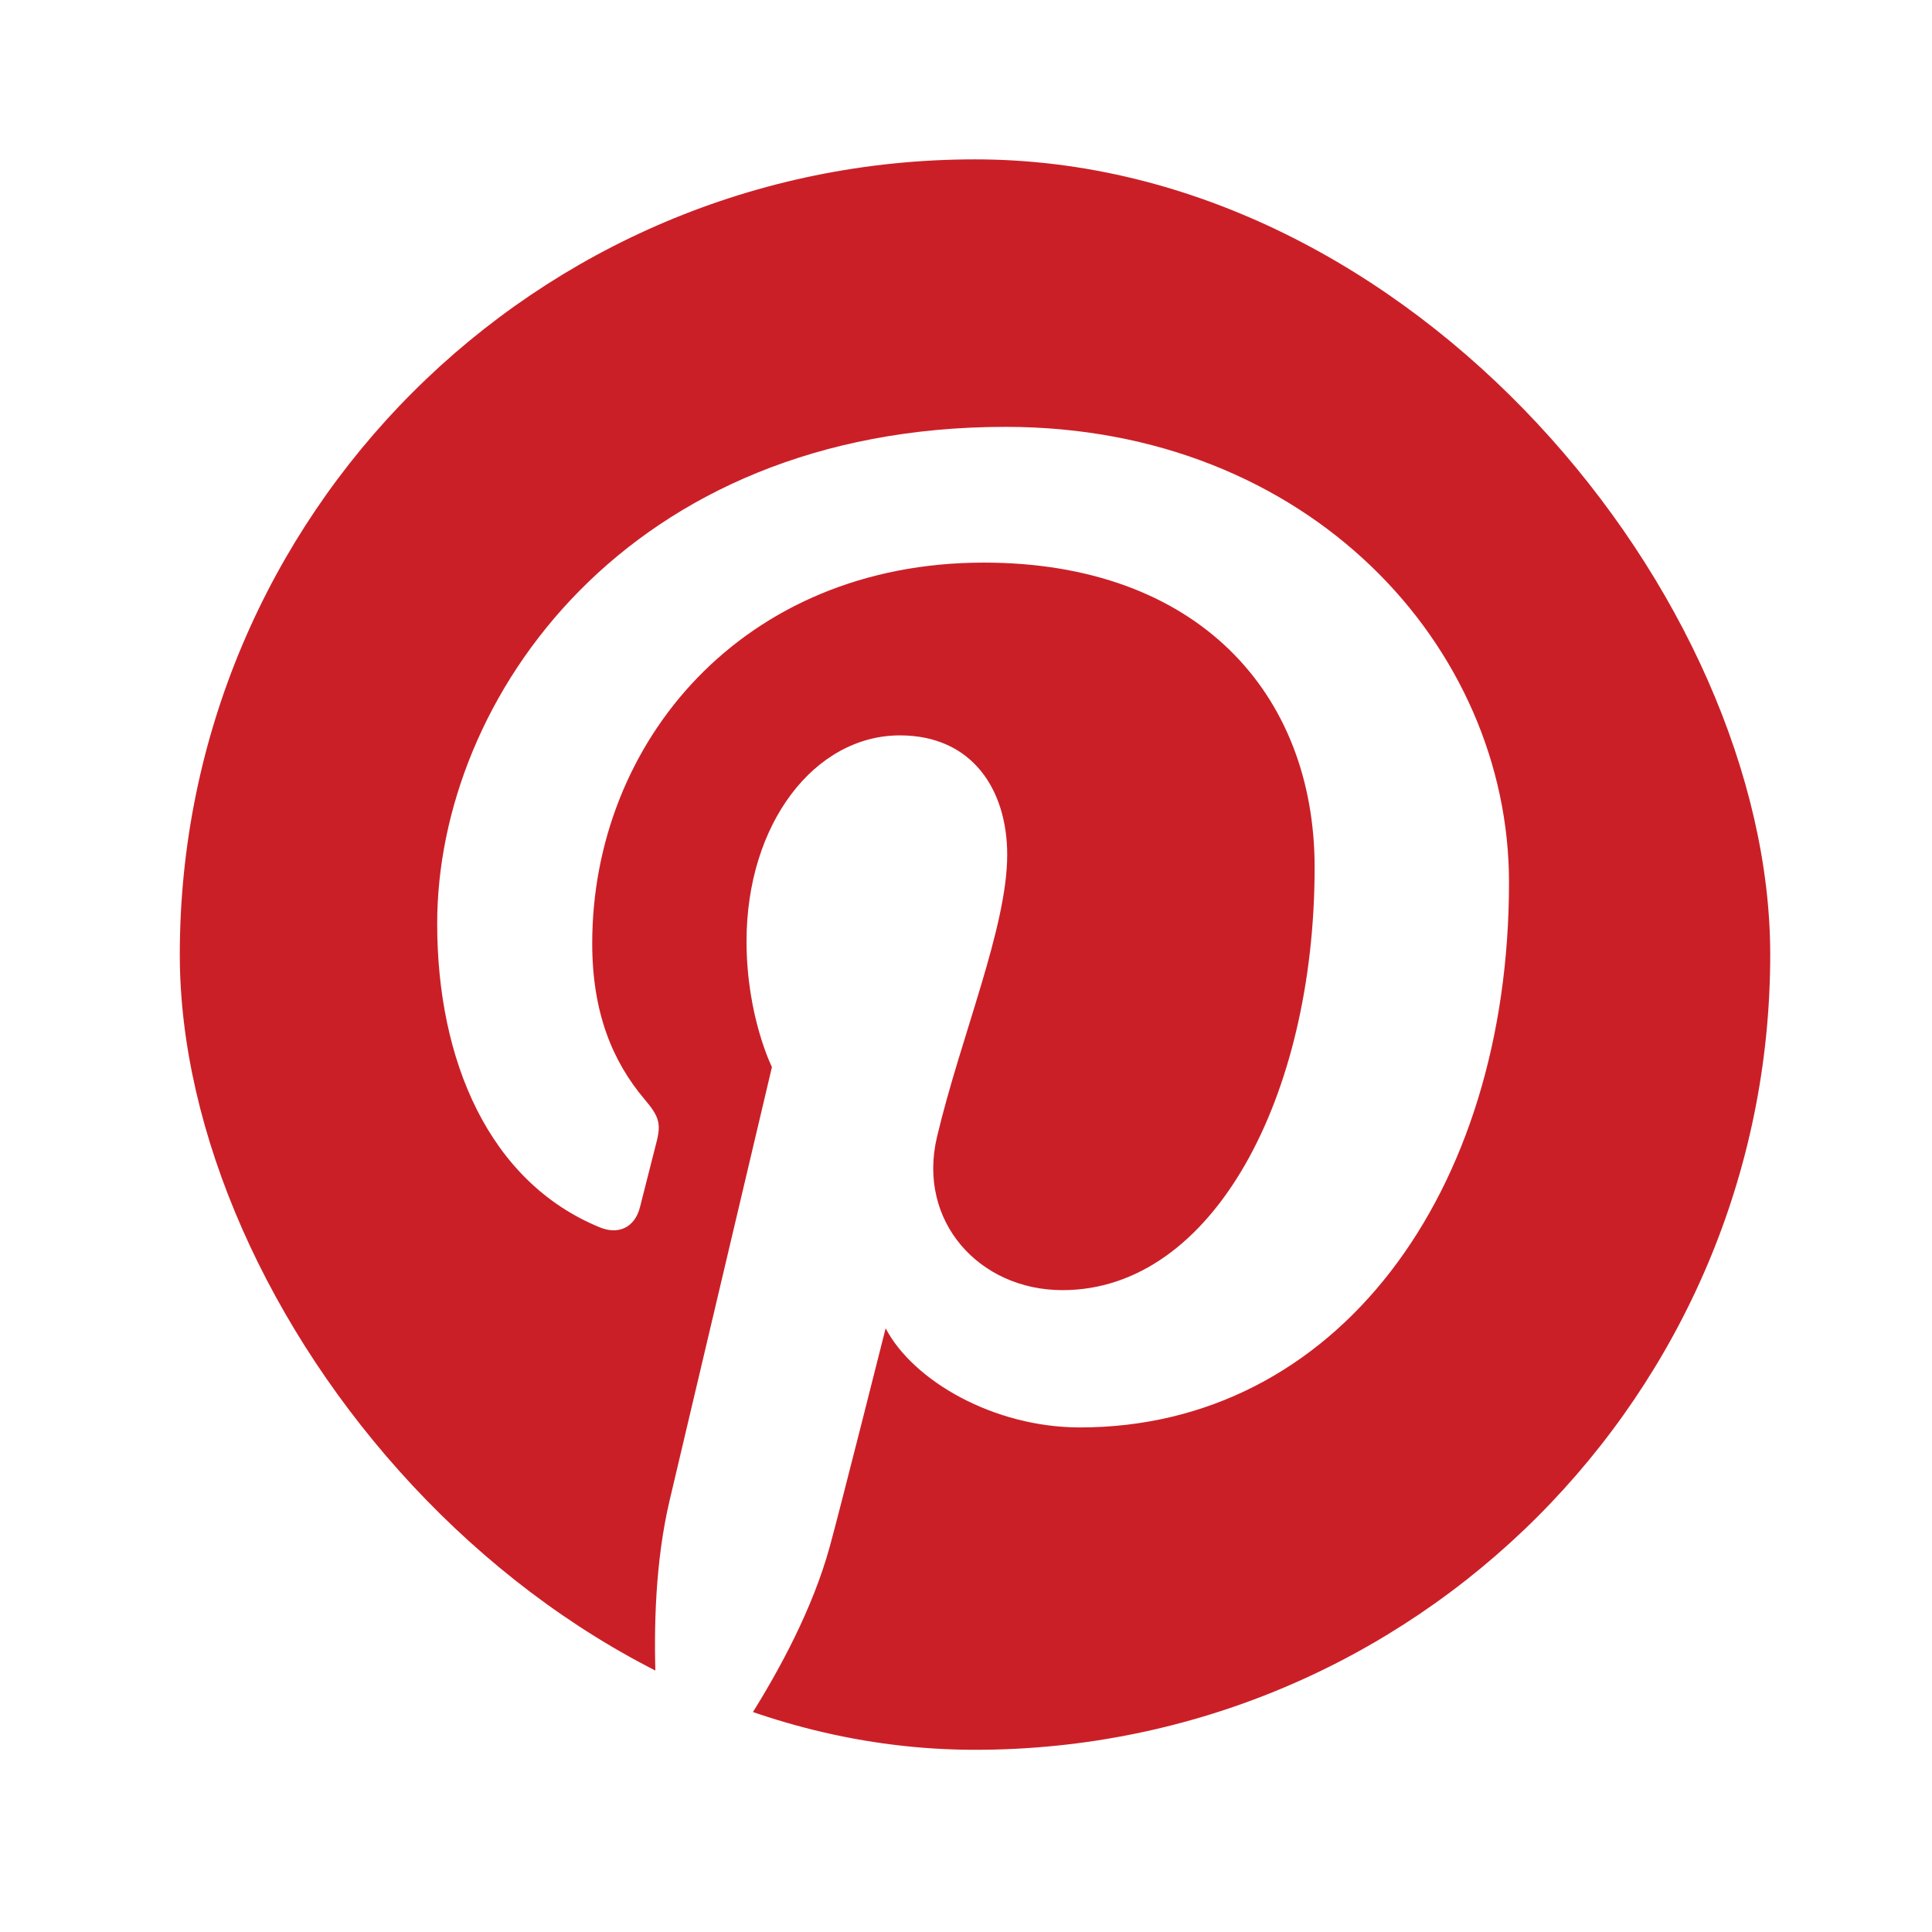 <svg width="49" height="49" viewBox="0 0 49 49" fill="none" xmlns="http://www.w3.org/2000/svg">
<g filter="url(#filter0_d_31_458)">
<g clip-path="url(#clip0_31_458)">
<rect x="4.56" y="4.042" width="40.337" height="40.337" rx="20.169" fill="white"/>
<path d="M4.56 24.212C4.56 32.47 9.526 39.565 16.632 42.685C16.576 41.276 16.622 39.586 16.983 38.053C17.371 36.416 19.578 27.063 19.578 27.063C19.578 27.063 18.934 25.775 18.934 23.872C18.934 20.883 20.666 18.651 22.824 18.651C24.658 18.651 25.545 20.029 25.545 21.679C25.545 23.523 24.369 26.282 23.764 28.837C23.258 30.976 24.836 32.721 26.947 32.721C30.768 32.721 33.342 27.813 33.342 21.998C33.342 17.577 30.365 14.269 24.95 14.269C18.832 14.269 15.02 18.831 15.02 23.928C15.02 25.685 15.538 26.924 16.35 27.884C16.723 28.324 16.775 28.502 16.64 29.008C16.543 29.379 16.321 30.272 16.229 30.626C16.095 31.137 15.681 31.32 15.219 31.131C12.401 29.981 11.088 26.895 11.088 23.426C11.088 17.696 15.921 10.826 25.503 10.826C33.203 10.826 38.272 16.399 38.272 22.38C38.272 30.292 33.873 36.203 27.389 36.203C25.212 36.203 23.163 35.026 22.462 33.689C22.462 33.689 21.291 38.336 21.043 39.233C20.615 40.788 19.778 42.343 19.013 43.554C20.869 44.103 22.794 44.381 24.729 44.381C35.867 44.381 44.897 35.351 44.897 24.212C44.897 13.072 35.867 4.042 24.729 4.042C13.59 4.042 4.56 13.072 4.56 24.212Z" fill="#CB1F27"/>
</g>
</g>
<defs>
<filter id="filter0_d_31_458" x="0.56" y="0.042" width="48.337" height="48.337" filterUnits="userSpaceOnUse" color-interpolation-filters="sRGB">
<feFlood flood-opacity="0" result="BackgroundImageFix"/>
<feColorMatrix in="SourceAlpha" type="matrix" values="0 0 0 0 0 0 0 0 0 0 0 0 0 0 0 0 0 0 127 0" result="hardAlpha"/>
<feOffset/>
<feGaussianBlur stdDeviation="2"/>
<feComposite in2="hardAlpha" operator="out"/>
<feColorMatrix type="matrix" values="0 0 0 0 0 0 0 0 0 0 0 0 0 0 0 0 0 0 0.25 0"/>
<feBlend mode="normal" in2="BackgroundImageFix" result="effect1_dropShadow_31_458"/>
<feBlend mode="normal" in="SourceGraphic" in2="effect1_dropShadow_31_458" result="shape"/>
</filter>
<clipPath id="clip0_31_458">
<rect x="4.56" y="4.042" width="40.337" height="40.337" rx="20.169" fill="white"/>
</clipPath>
</defs>
</svg>
